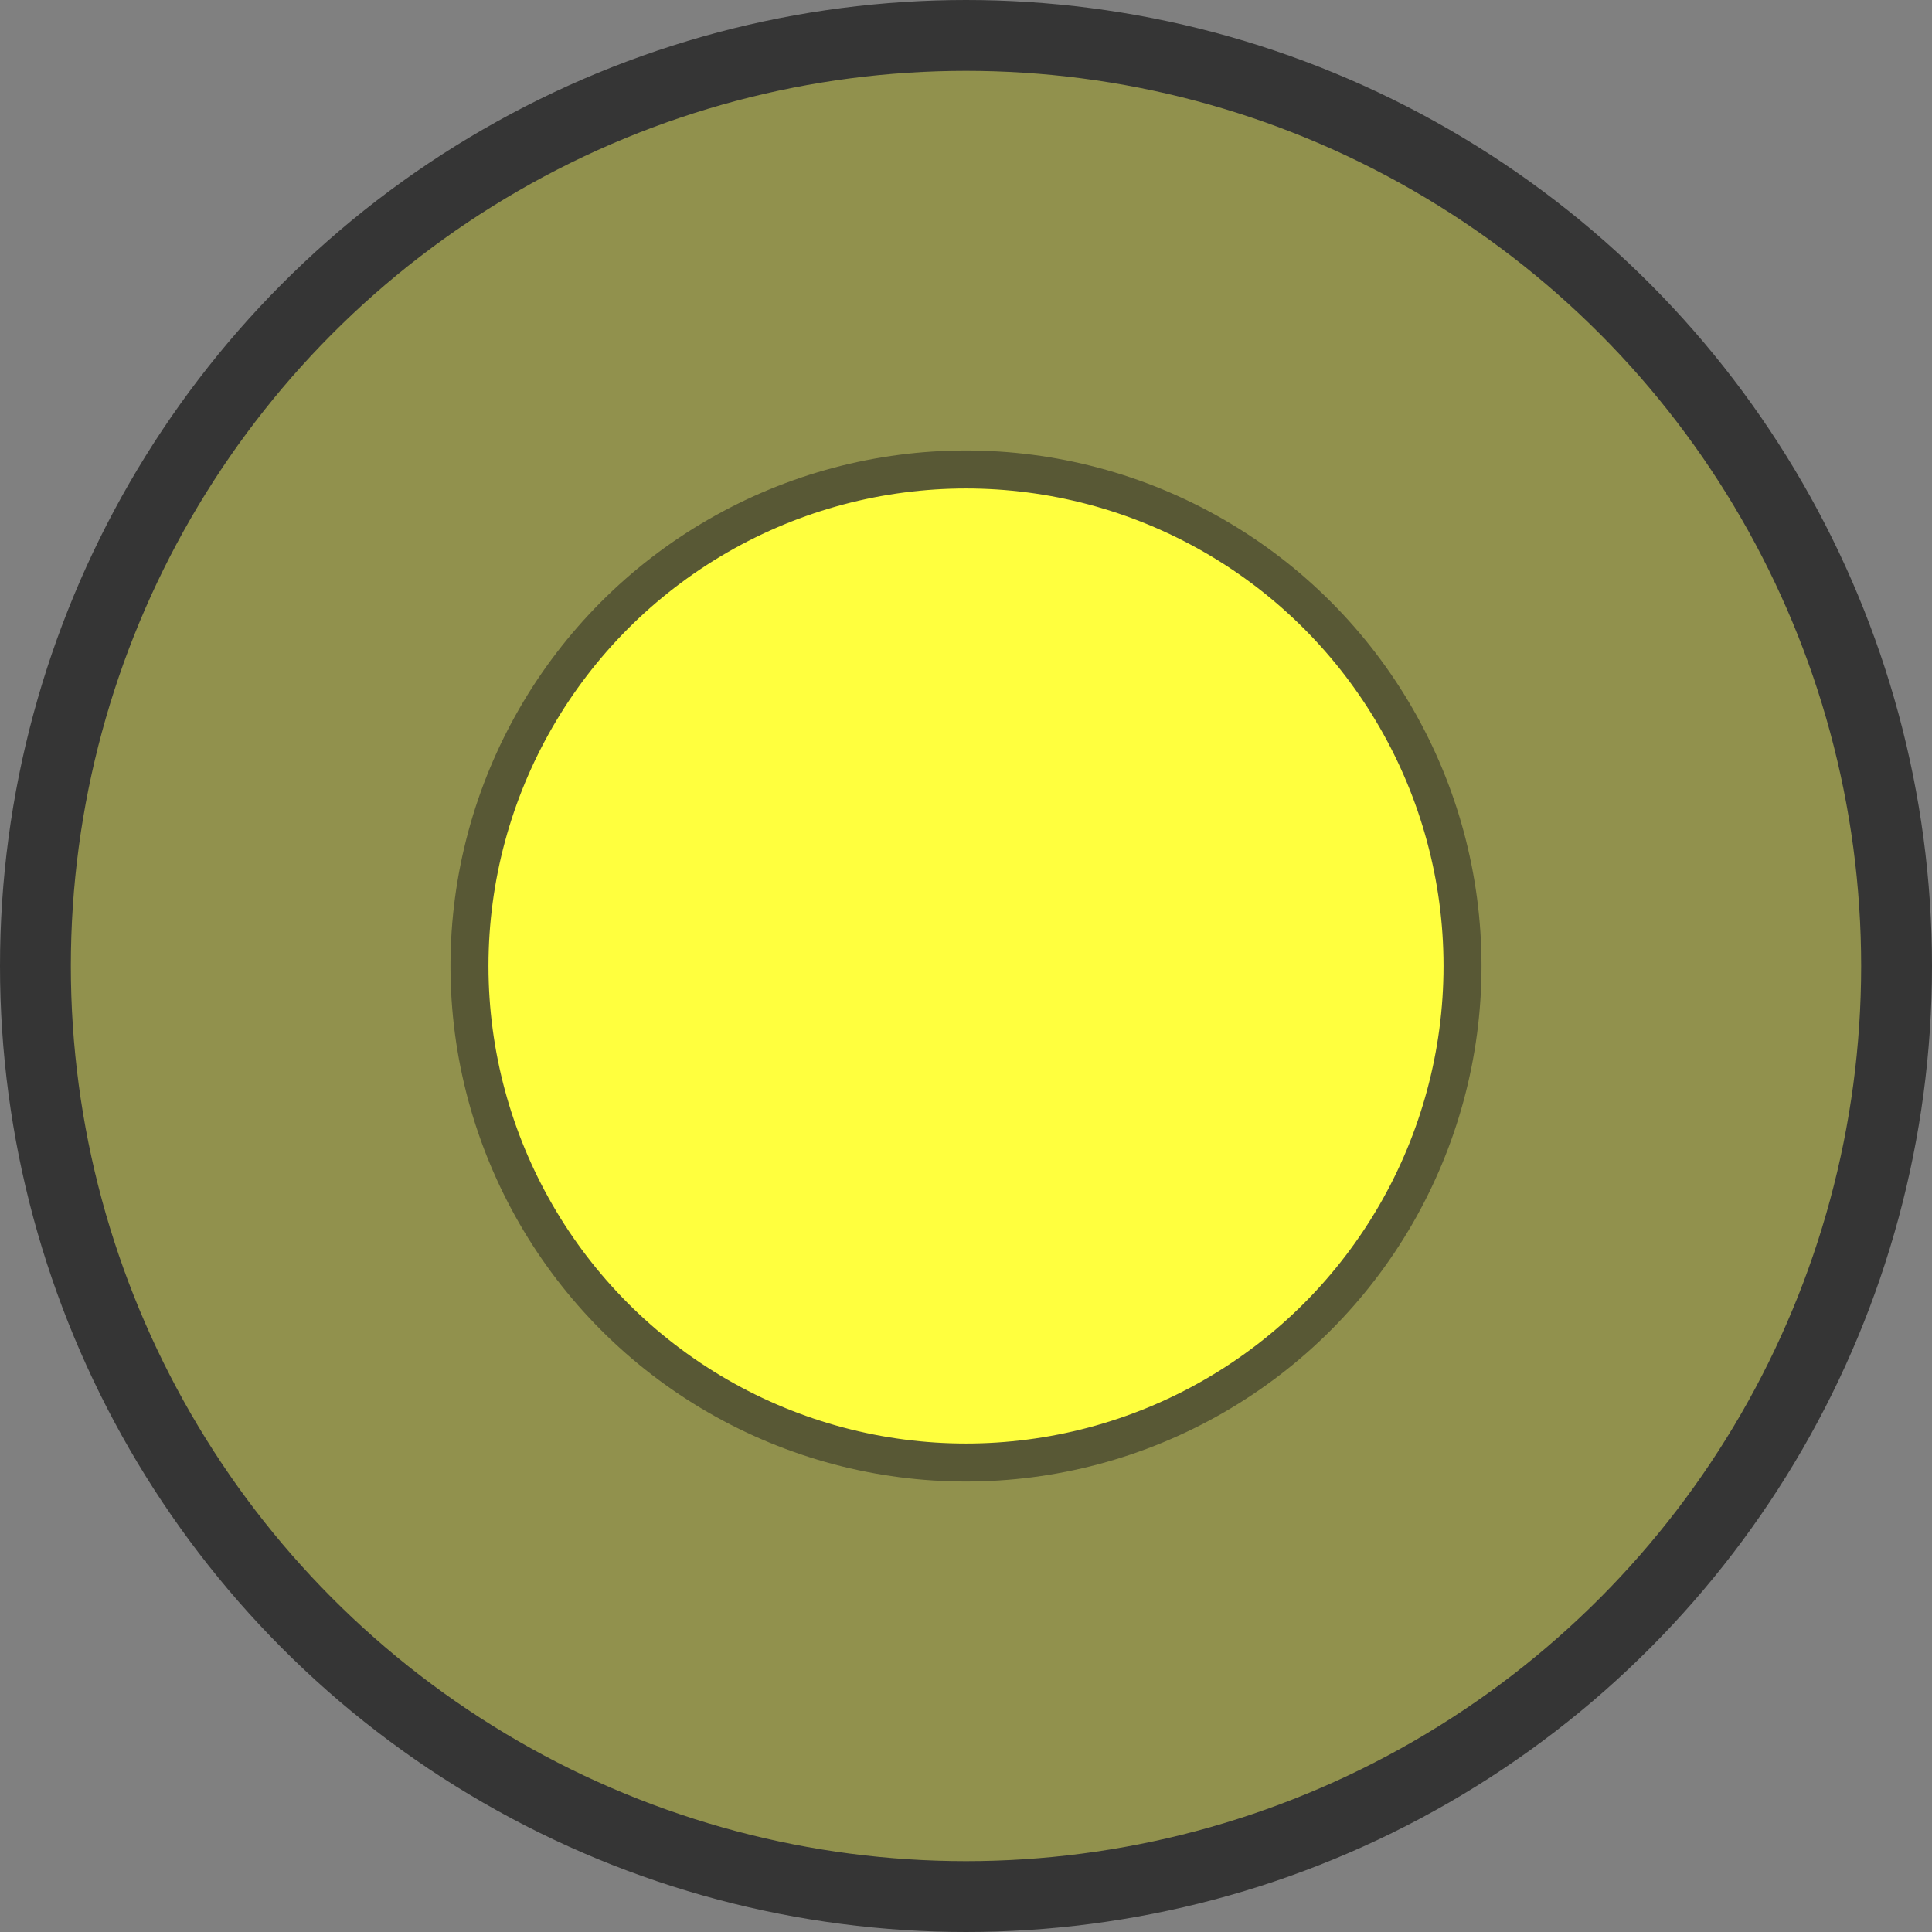 <?xml version="1.0" encoding="UTF-8" standalone="no"?>
<!-- Created with Inkscape (http://www.inkscape.org/) -->

<svg
   width="3mm"
   height="3mm"
   viewBox="0 0 3 3"
   version="1.1"
   id="svg82808"
   inkscape:version="1.1.1 (3bf5ae0d25, 2021-09-20)"
   sodipodi:docname="smallYellowButtonSwitch.svg"
   xmlns:inkscape="http://www.inkscape.org/namespaces/inkscape"
   xmlns:sodipodi="http://sodipodi.sourceforge.net/DTD/sodipodi-0.dtd"
   xmlns="http://www.w3.org/2000/svg"
   xmlns:svg="http://www.w3.org/2000/svg">
  <rect x="0" y="0" width="3" height="3" fill="#808080" stroke="none"/>
  <sodipodi:namedview
     id="namedview82810"
     pagecolor="#ffffff"
     bordercolor="#666666"
     borderopacity="1.0"
     inkscape:pageshadow="2"
     inkscape:pageopacity="0.0"
     inkscape:pagecheckerboard="0"
     inkscape:document-units="mm"
     showgrid="false"
     inkscape:zoom="45.254834"
     inkscape:cx="7.2809901"
     inkscape:cy="6.1319416"
     inkscape:window-width="1920"
     inkscape:window-height="1057"
     inkscape:window-x="1592"
     inkscape:window-y="-8"
     inkscape:window-maximized="1"
     inkscape:current-layer="layer1"
     inkscape:showpageshadow="false" />
  <defs
     id="defs82805" />
  <g
     inkscape:label="Layer 1"
     inkscape:groupmode="layer"
     id="layer1">
    <circle
       style="fill:#91914d;fill-opacity:1;stroke:#353535;stroke-width:0.11;stroke-miterlimit:4;stroke-dasharray:none;stroke-opacity:1"
       id="path82978"
       cx="1.5"
       cy="1.5"
       r="1.445" />
    <ellipse
       style="fill:#ffff3e;fill-opacity:1;stroke:#585835;stroke-width:0.059;stroke-miterlimit:4;stroke-dasharray:none;stroke-opacity:1"
       id="path82978-4"
       cx="1.5"
       cy="1.5"
       rx="0.771"
       ry="0.771" />
  </g>
</svg>
